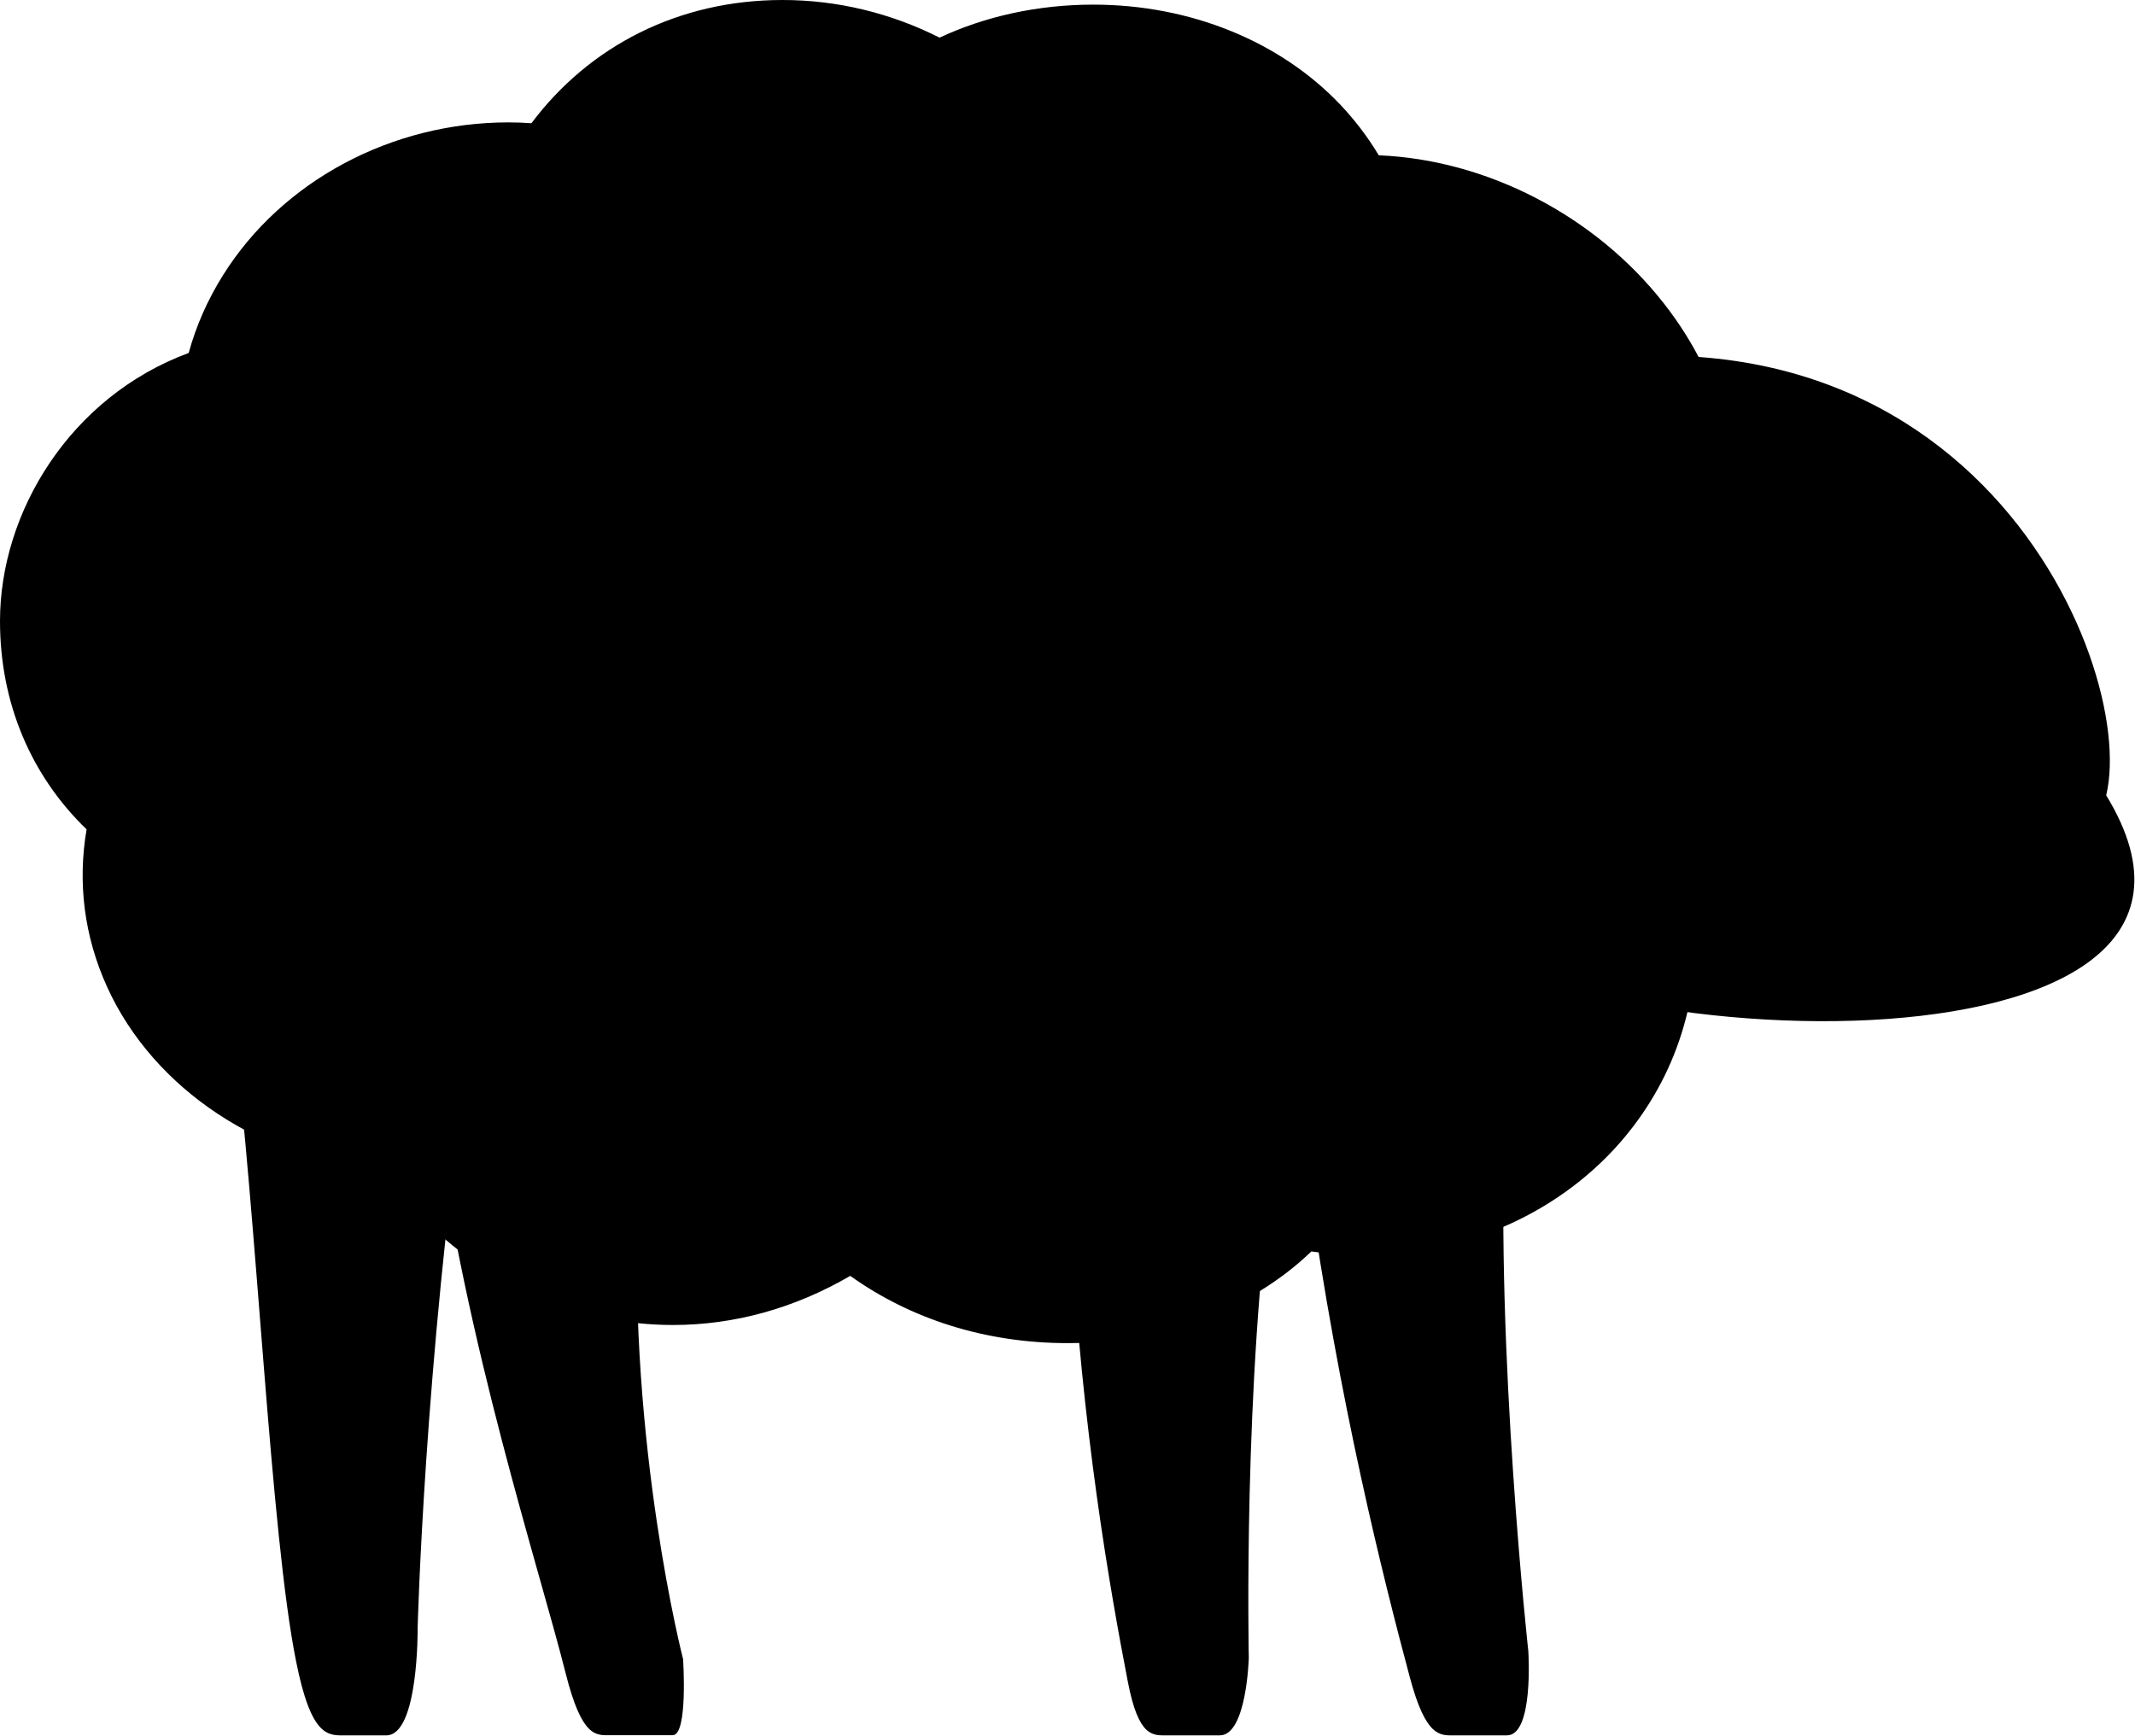 <?xml version="1.0" encoding="UTF-8" standalone="no"?><!DOCTYPE svg PUBLIC "-//W3C//DTD SVG 1.1//EN" "http://www.w3.org/Graphics/SVG/1.1/DTD/svg11.dtd"><svg width="100%" height="100%" viewBox="0 0 337 274" version="1.1" xmlns="http://www.w3.org/2000/svg" xmlns:xlink="http://www.w3.org/1999/xlink" xml:space="preserve" style="fill-rule:evenodd;clip-rule:evenodd;stroke-linejoin:round;stroke-miterlimit:1.414;"><path d="M300.453,106.225c0,6.634 -5.381,12.019 -12.019,12.019c-6.634,0 -12.015,-5.385 -12.015,-12.019c0,-6.637 5.381,-12.019 12.015,-12.019c6.638,0 12.019,5.382 12.019,12.019Z" style="fill-rule:nonzero;"/><path d="M269.303,105.597c0,46.897 -35.219,84.916 -78.666,84.916l-96.837,0c-43.447,0 -78.669,-38.019 -78.669,-84.916c0,-46.9 35.222,-84.922 78.669,-84.922l96.837,0c43.447,0 78.666,38.022 78.666,84.922l0,0Z" style="fill-rule:nonzero;"/><path d="M206.5,186.744c4.903,34.815 11.794,62.203 16.031,78.025c2.566,9.615 4.819,9.178 7.056,9.178c2.25,0 6.482,0 8.278,0c4.263,0 3.372,-13.3 3.372,-13.3c0,0 -5.184,-47.281 -3.675,-83.991c-7.34,6.416 -22.762,10.088 -31.062,10.088Z" style="fill-rule:nonzero;"/><path d="M169.009,193.709c1.766,32.038 6.197,57.232 9.019,71.794c1.703,8.86 3.991,8.444 6.234,8.444c2.26,0 6.488,0 8.275,0c4.26,0 4.579,-12.244 4.579,-12.244c0,0 -0.926,-43.49 3.865,-77.259c-7.909,5.906 -23.672,9.265 -31.972,9.265l0,0Z" style="fill-rule:nonzero;"/><path d="M68.525,175.003c4.906,37.063 16.528,72.322 20.766,89.16c2.584,10.25 4.818,9.759 7.075,9.759c2.249,0 8.018,0 9.812,0c2.444,0 1.644,-12.013 1.644,-12.013c0,0 -8.647,-33.459 -7.138,-72.534c-10.125,-0.825 -24.756,-6.378 -32.159,-14.372l0,0Z" style="fill-rule:nonzero;"/><path d="M36.734,161.553c3.819,30.381 5.938,80.591 10.003,100.71c2.435,12.243 5.163,11.684 7.863,11.684c2.728,0 4.225,0 6.381,0c5.122,0 4.941,-16.931 4.941,-16.931c0,0 1.047,-41.125 7.665,-87.966c-10.15,-5.747 -27.128,-9.3 -36.853,-7.497Z" style="fill-rule:nonzero;"/><path d="M123.522,0c-16.438,0 -30.507,7.269 -39.638,19.453c-1.212,-0.087 -2.409,-0.134 -3.637,-0.134c-18.438,0 -35.7,9.234 -45.022,24.087c-2.459,3.907 -4.275,8.047 -5.441,12.31c-18.759,6.947 -29.784,25.184 -29.784,42.322c0,13.046 4.966,24.49 13.669,32.887c-1.441,8.413 -0.391,16.894 3.247,24.894c7.378,16.209 24.587,27.484 43.771,29.065c1.632,2.397 3.469,4.713 5.538,6.891c10.494,11.063 25.065,17.391 40,17.391c9.775,0 19.256,-2.675 27.984,-7.753c9.544,6.815 21.338,10.615 34.335,10.615c14.959,0 28.984,-5.356 38.453,-14.475c2.725,0.403 5.478,0.638 8.303,0.638c16.872,0 32.731,-7.585 42.428,-20.278c7.869,-10.266 11.175,-22.935 9.594,-36.376c3.678,-12.184 1.44,-24.146 -0.266,-33.409c-0.437,-2.4 -1.047,-5.659 -1.29,-7.965c3.309,-3.172 5.671,-7.229 6.79,-11.729c3.316,-13.515 -0.316,-28.287 -9.931,-40.55c-10.856,-13.853 -27.922,-22.665 -44.991,-23.368c-1.909,-3.188 -4.012,-5.807 -6.009,-7.928c-9.544,-10.085 -23.775,-15.857 -39.05,-15.857c-8.763,0 -17.069,1.85 -24.269,5.21c-7.672,-3.872 -16.131,-5.941 -24.784,-5.941l0,0Zm0,24.15c9.006,0 18.462,4.238 25.244,12.487c3.506,-7.459 13.509,-11.768 23.809,-11.768c14.19,0 28.922,8.215 27.828,27.815c4.878,-2.85 10.003,-4.093 15.041,-4.093c19.456,0 37.465,18.49 33.634,34.075c-18.112,12.462 3.322,39.337 -6.806,56.243c6.059,22.325 -10.566,35.104 -26.972,35.104c-7.55,0 -15.047,-2.7 -20.278,-8.41c2.481,13.375 -11.394,22.263 -26.478,22.263c-12.644,0 -26.157,-6.26 -31.513,-21.303c-9.884,13.415 -20.909,18.443 -30.806,18.443c-16.763,0 -30.272,-14.4 -29.628,-26.647c-3.419,1.732 -7.328,2.535 -11.31,2.535c-18.912,0 -39.656,-18.091 -20.303,-40.294c-11.103,-2.188 -20.837,-9.334 -20.837,-22.587c0,-7.719 6.693,-21.085 22.384,-21.085c2.544,0 5.344,0.366 8.363,1.144c-8.96,-18.547 7.253,-34.591 25.353,-34.591c5.772,0 11.722,1.616 17.14,5.319c2.372,-16.663 13.816,-24.65 26.135,-24.65l0,0Z" style="fill-rule:nonzero;"/><path d="M287.6,114.638c-4.235,-0.591 -7.194,-4.557 -6.6,-8.85c0.59,-4.285 4.5,-7.269 8.731,-6.675c4.203,0.618 7.166,4.568 6.572,8.853c-0.594,4.29 -4.5,7.268 -8.703,6.672Zm44.853,10.909c5.119,-21.269 -23.372,-88.01 -101.669,-64.438c-39.925,-18.315 -58.25,14.047 -58.475,22.191c-0.253,8.866 30.778,9.606 41.256,8.481c-2.709,3.76 -0.187,0.772 -1.859,12.36c-2.09,14.518 2.263,26.528 11.675,39.243c17.472,23.507 137.944,29.463 109.072,-17.837l0,0Z" style="fill-rule:nonzero;"/><path d="M269.419,118.244c0,6.637 -5.385,12.015 -12.022,12.015c-6.638,0 -12.019,-5.378 -12.019,-12.015c0,-6.631 5.381,-12.019 12.019,-12.019c6.637,0 12.022,5.388 12.022,12.019l0,0Z" style="fill-rule:nonzero;"/></svg>